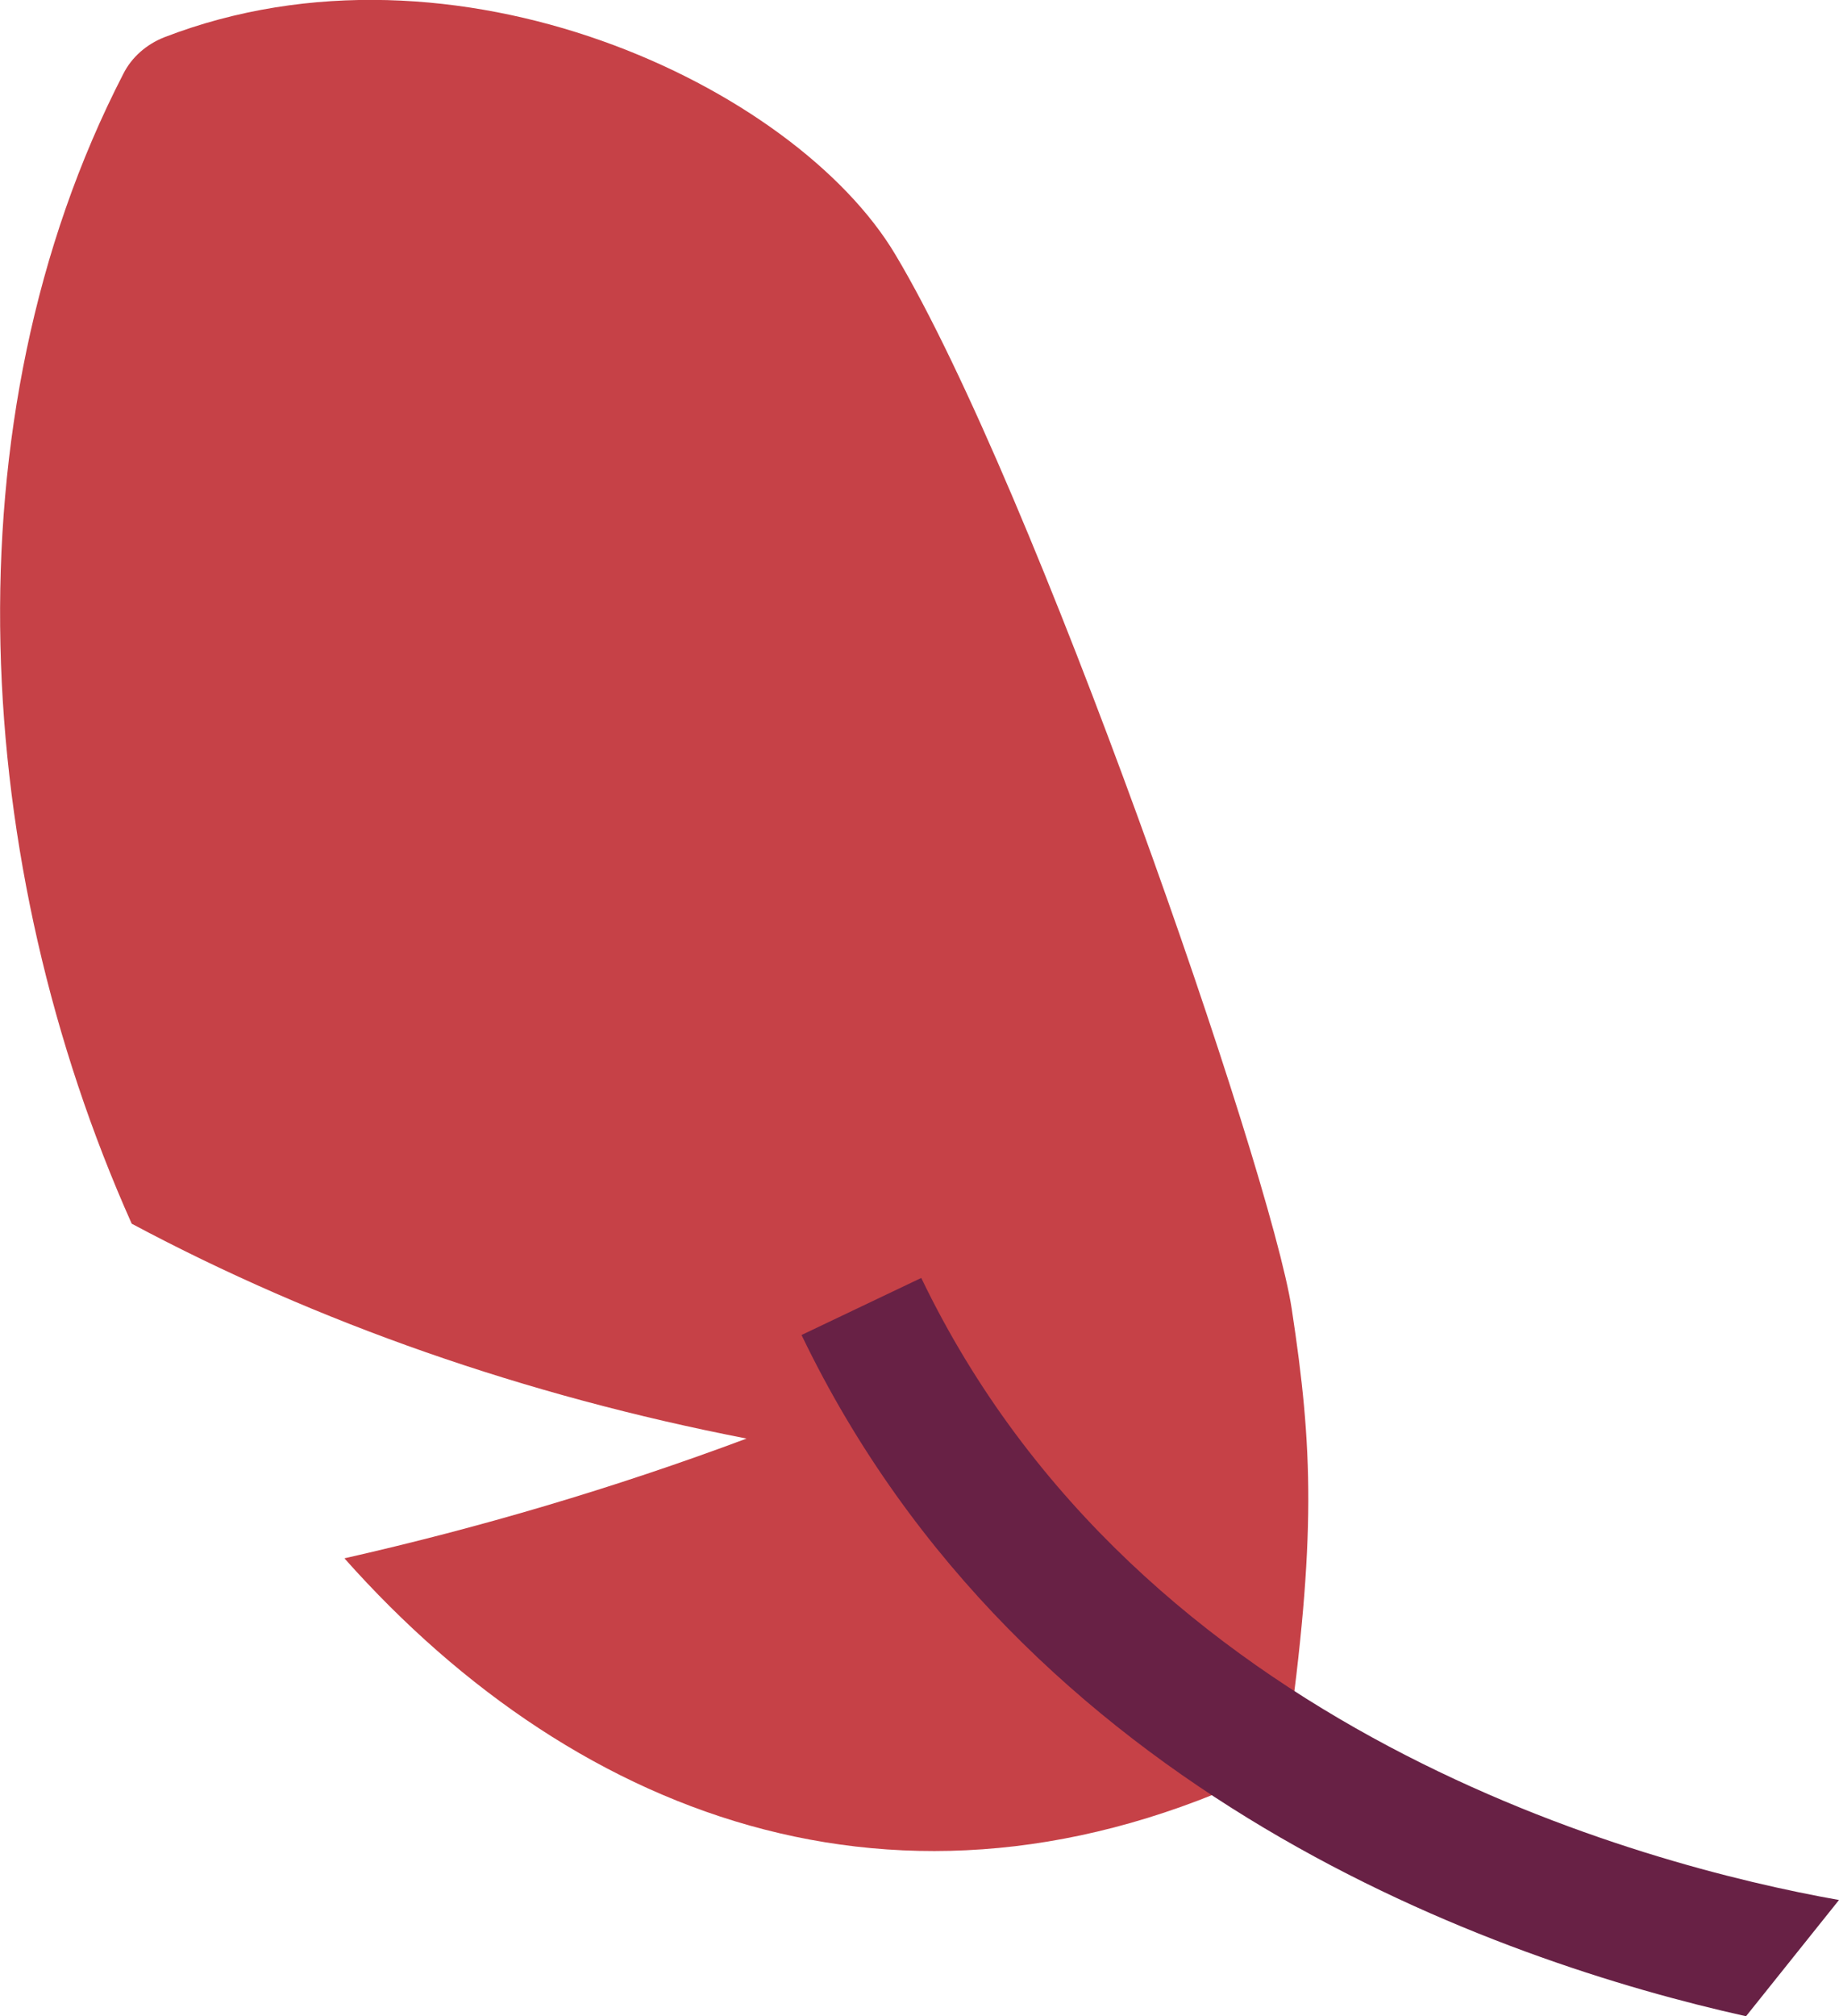 <?xml version="1.0" encoding="utf-8"?>
<!-- Generator: Adobe Illustrator 27.0.0, SVG Export Plug-In . SVG Version: 6.00 Build 0)  -->
<svg version="1.1" id="Layer_1" xmlns="http://www.w3.org/2000/svg" xmlns:xlink="http://www.w3.org/1999/xlink" x="0px" y="0px"
	 viewBox="0 0 261.1 286.2" style="enable-background:new 0 0 261.1 286.2;" xml:space="preserve">
<style type="text/css">
	.st0{fill:#c64147;}
	.st1{fill:#682145;}
</style>
<path class="st0" d="M106,204.2c-19,7.1-38.1,12.7-57.1,17c33.5,37.7,81.1,55.3,133.4,29l0.4-1.9c4.2-30.2,3.7-42.8,0.7-62.5
	S146.9,69.2,127.1,36.1C112.9,12.3,64.7-10.7,23.3,5.3c-2.5,1-4.6,2.8-5.8,5.2C-7.9,59.8-4,122.9,18.7,173.7
	C45.1,187.8,74.6,198.1,106,204.2L106,204.2z"/>
<path class="st1" d="M130.8,181.4l-17,8.1c31.5,65.5,99,88.9,134.1,96.7l13.2-16.5C233.4,264.8,161.8,245.9,130.8,181.4z"/>
</svg>
